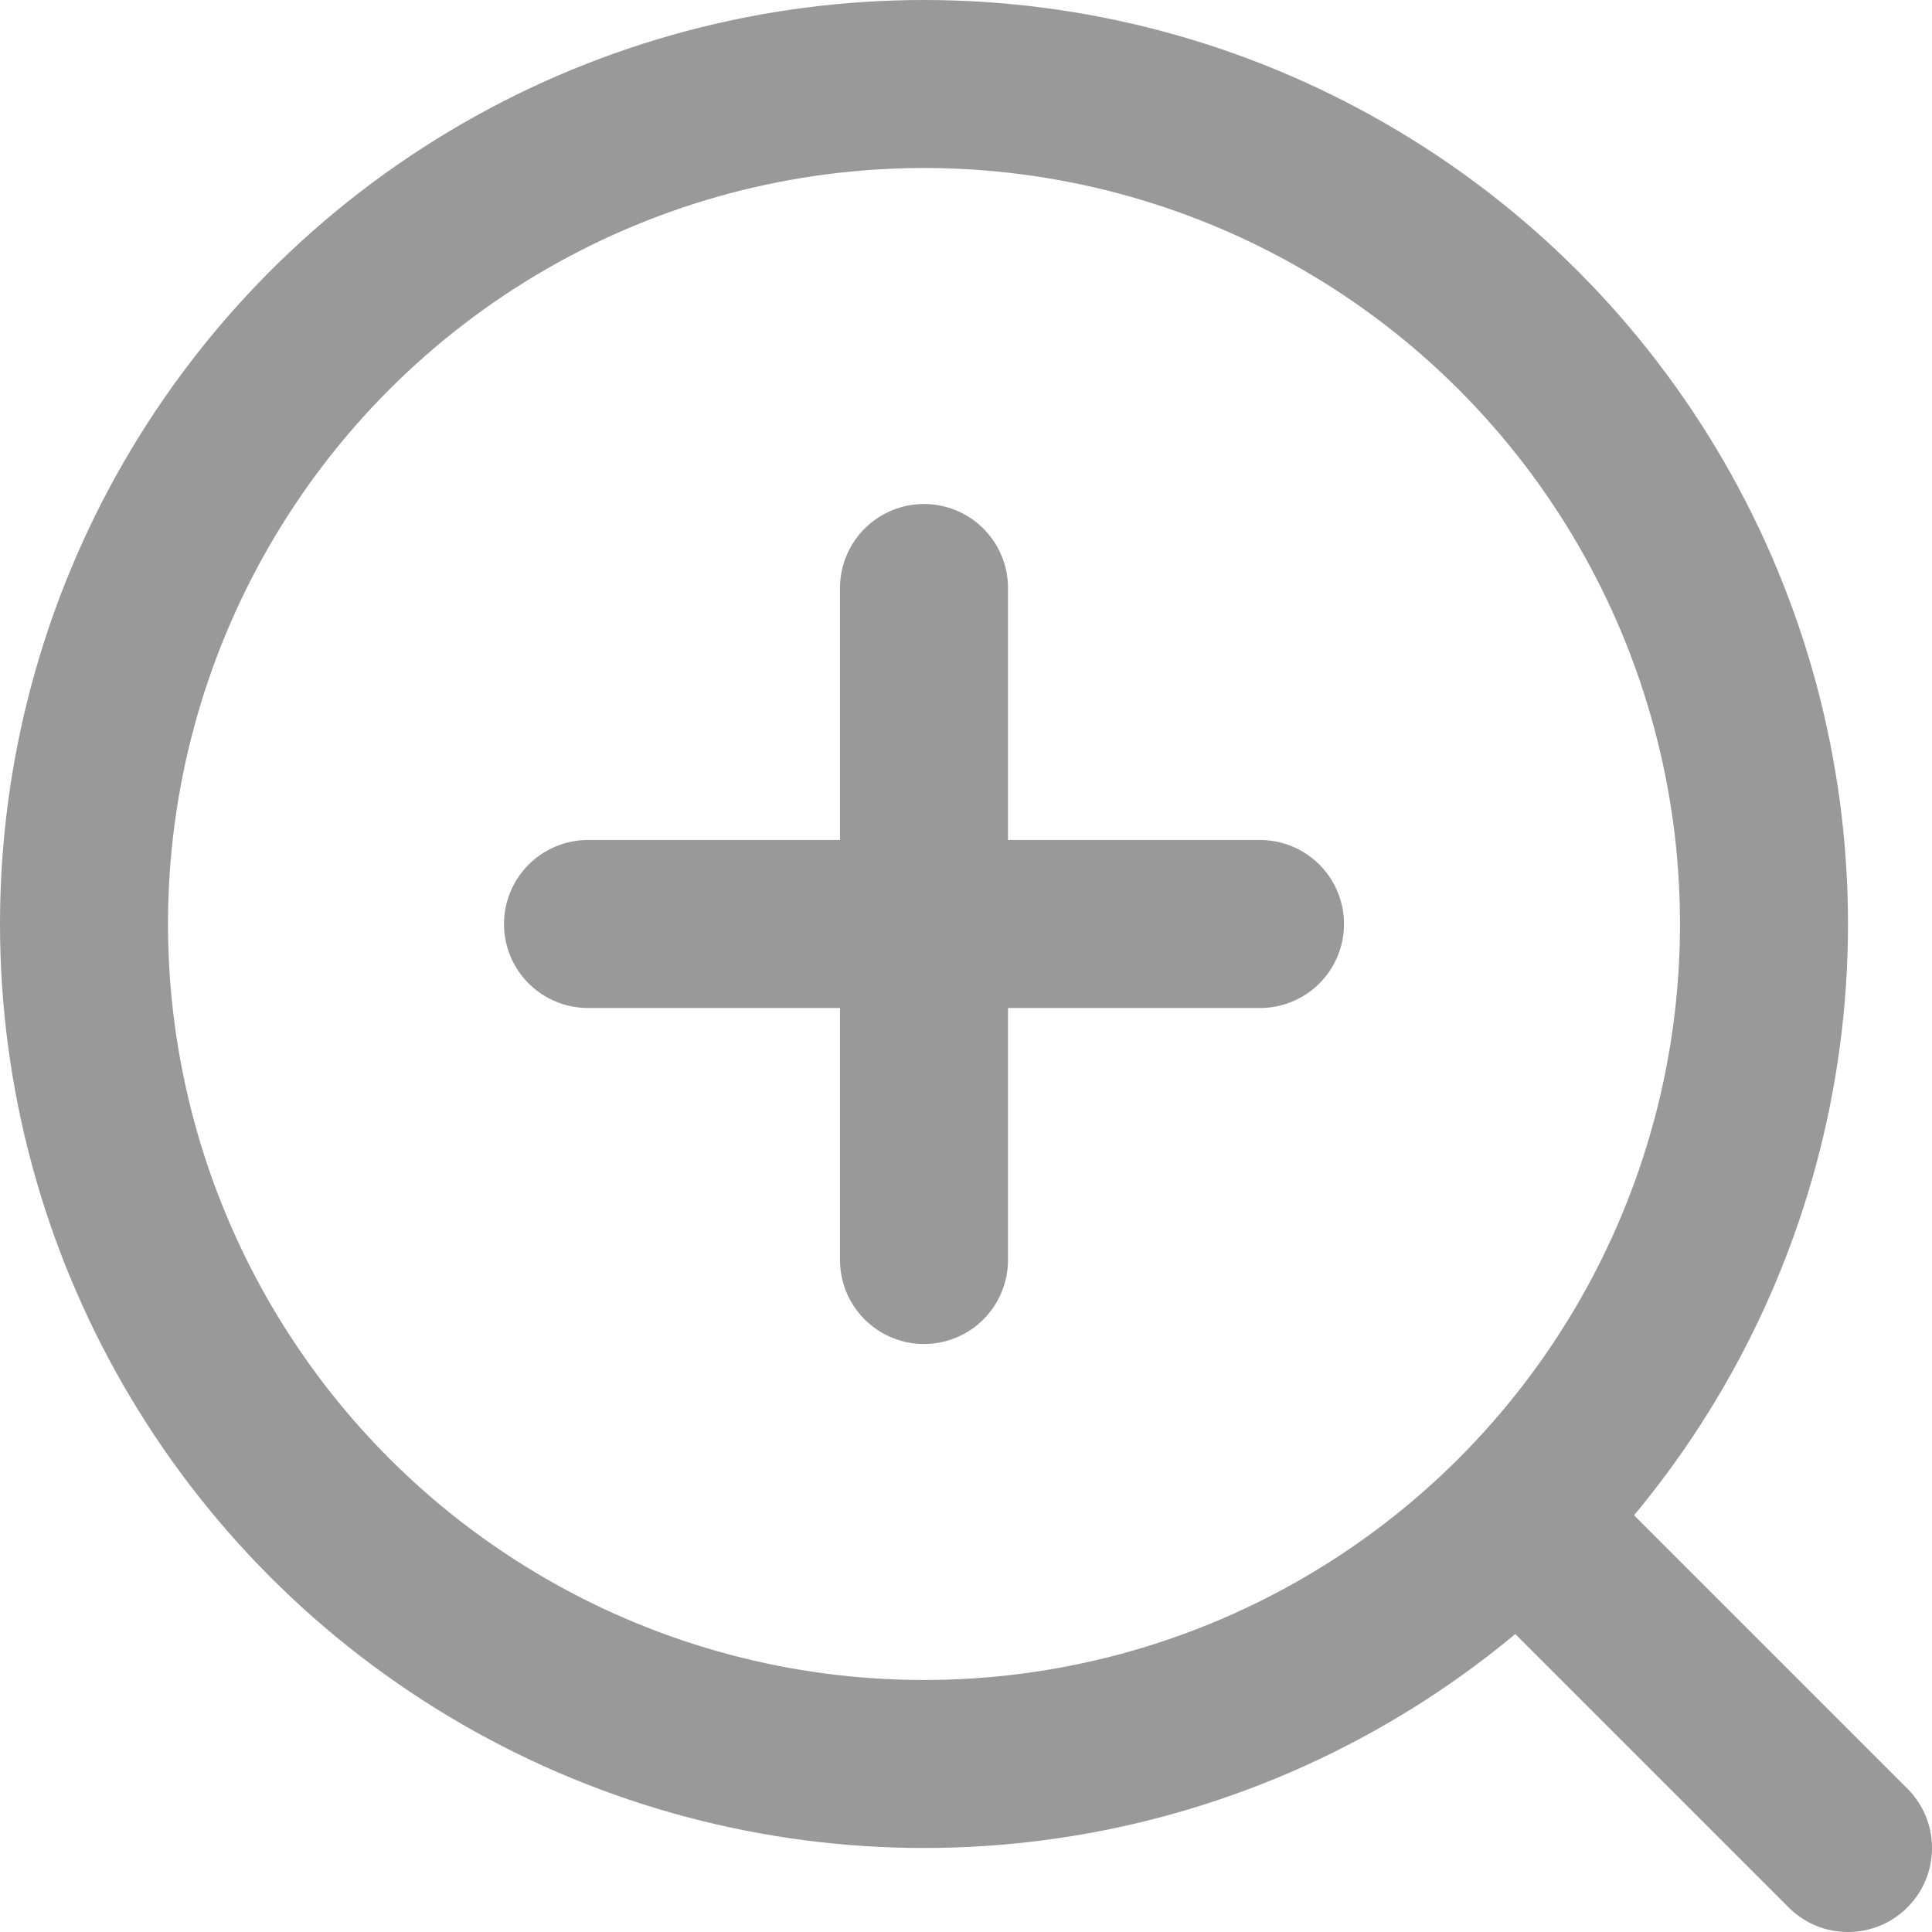 <svg class="icon icon-plus" width="23" height="23" viewBox="0 0 23 23" fill="none" xmlns="http://www.w3.org/2000/svg">
<path d="M21.293 22.707C21.683 23.098 22.317 23.098 22.707 22.707C23.098 22.317 23.098 21.683 22.707 21.293L21.293 22.707ZM22.707 21.293L18.707 17.293L17.293 18.707L21.293 22.707L22.707 21.293Z" fill="#999999"/>
<circle cx="11" cy="11" r="10" stroke="#999999" stroke-width="2"/>
<path d="M15 11L7 11" stroke="#999999" stroke-width="2" stroke-linecap="round" stroke-linejoin="round"/>
<path d="M11 7L11 15" stroke="#999999" stroke-width="2" stroke-linecap="round" stroke-linejoin="round"/>
</svg>
